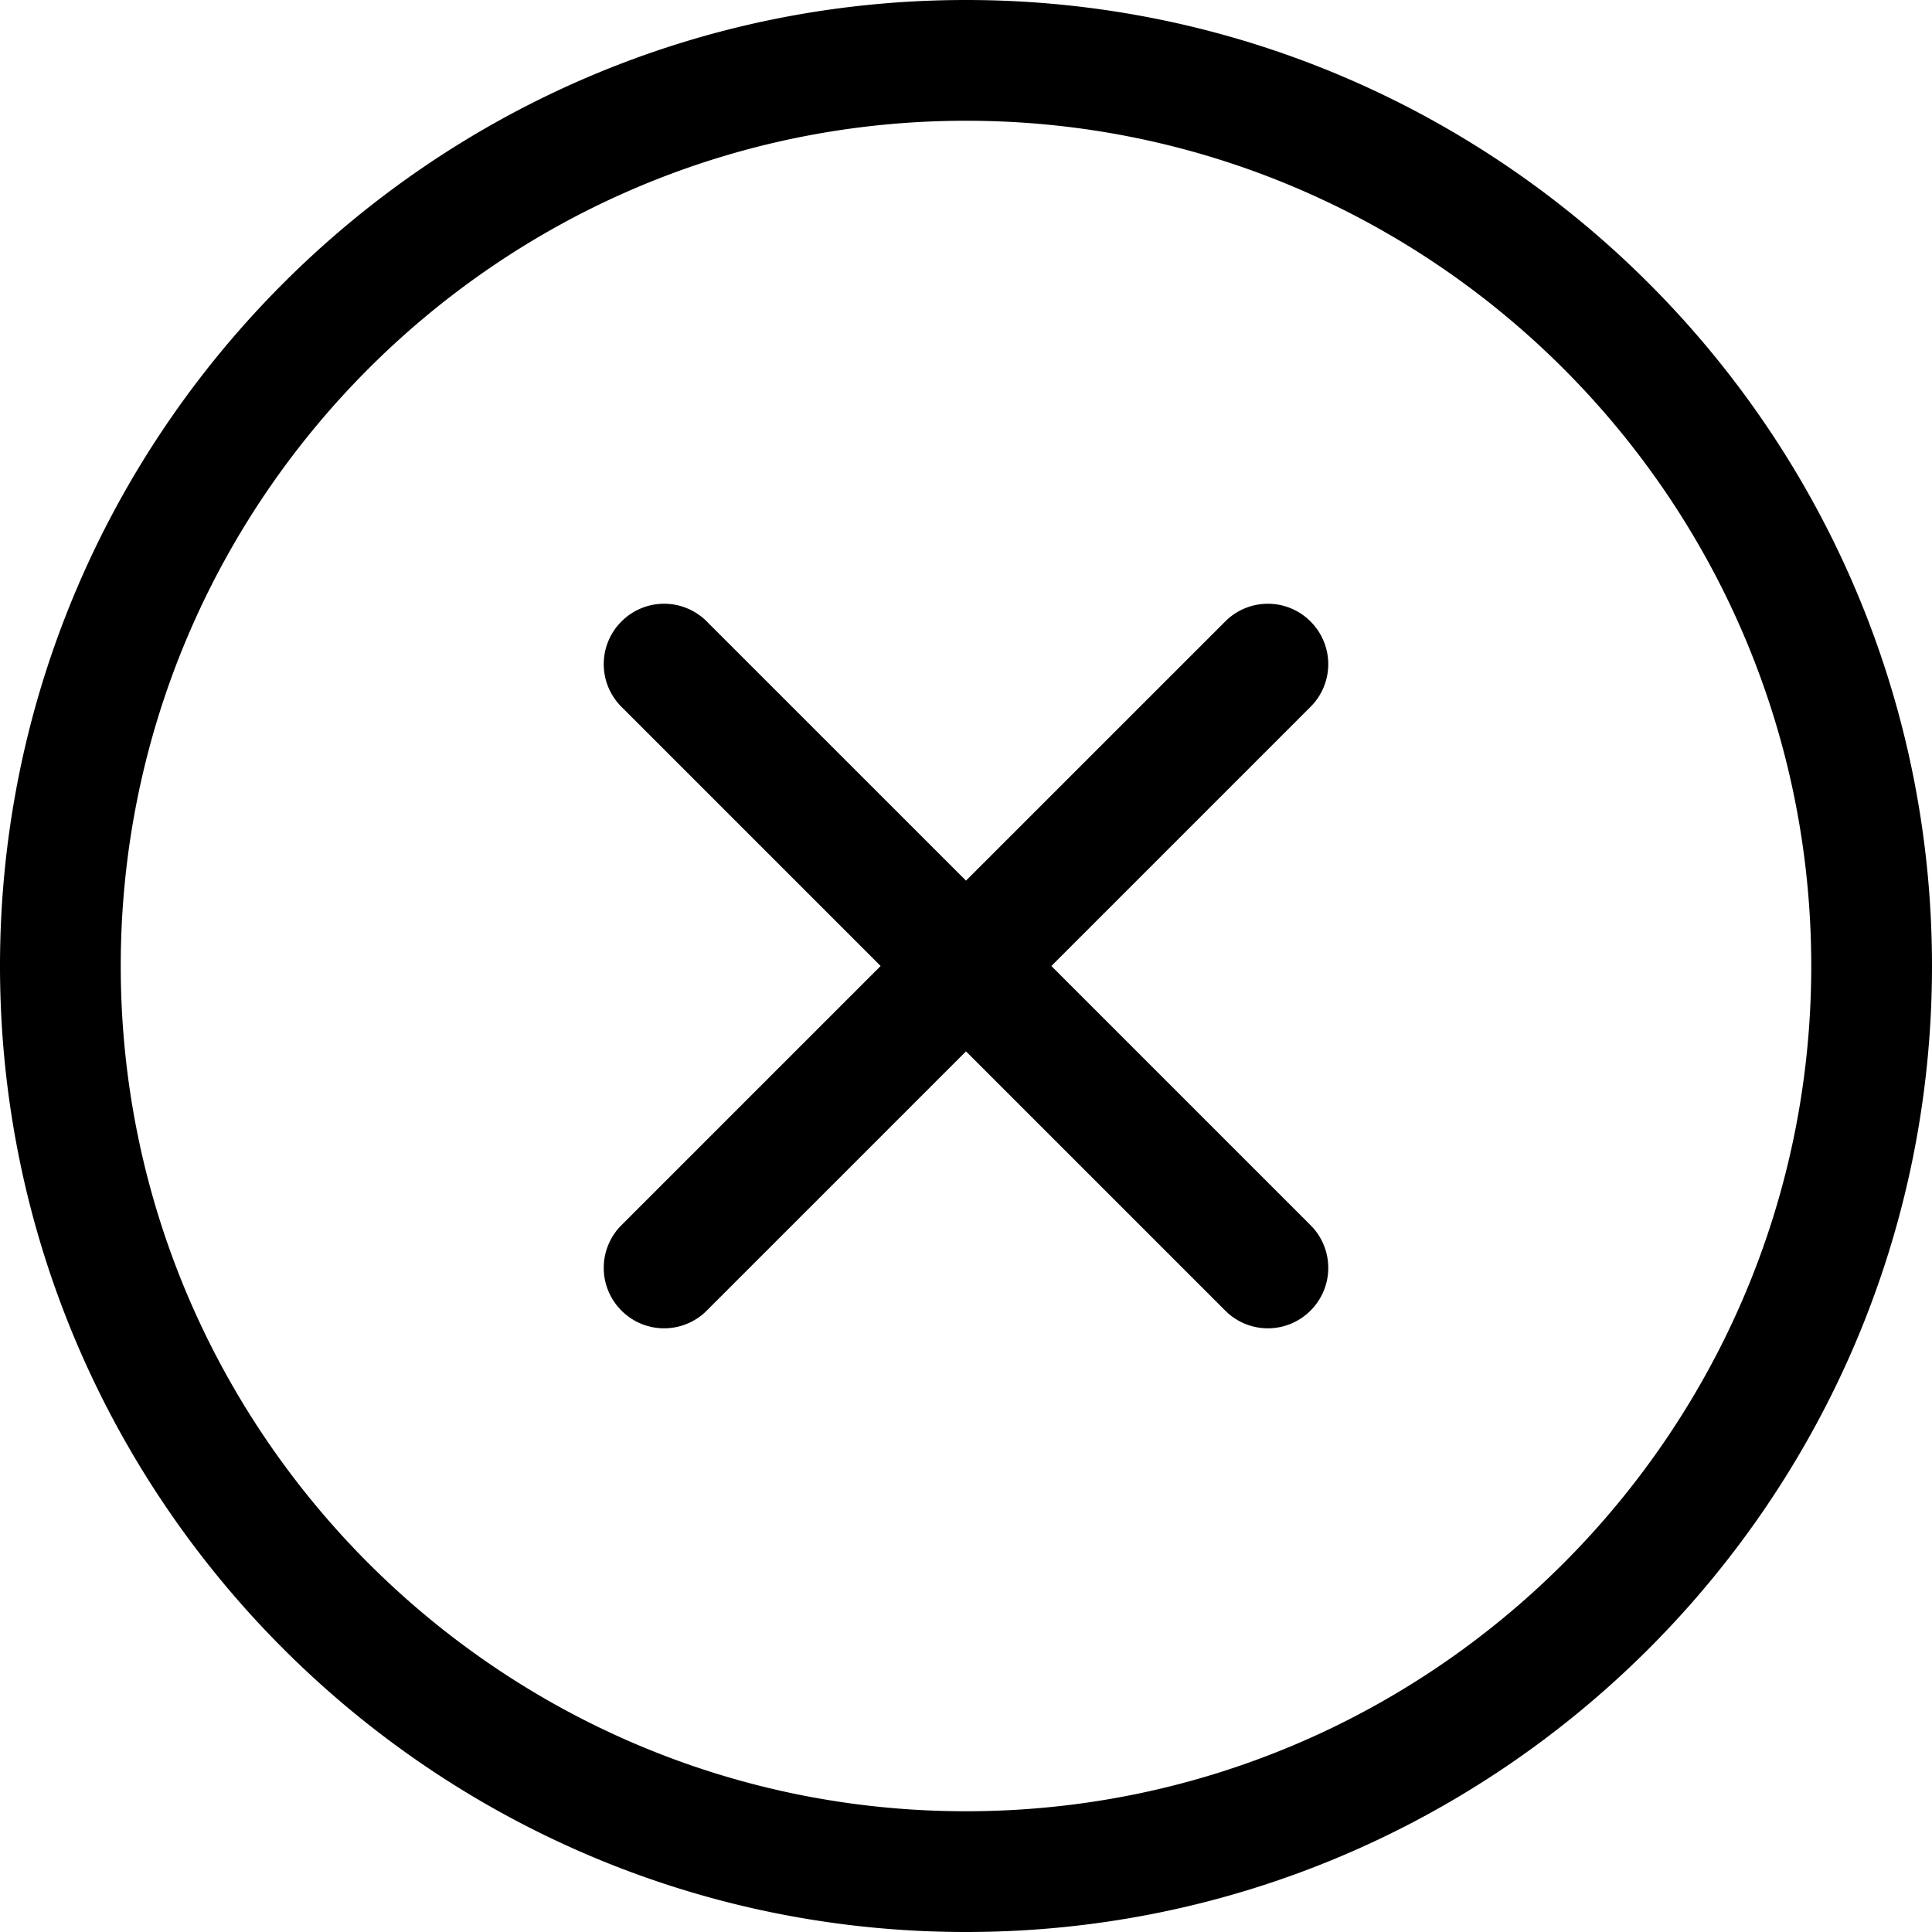 <svg xmlns="http://www.w3.org/2000/svg" preserveAspectRatio="xMidYMid" width="32" height="32" viewBox="0 0 32 32"><path d="M16 32C7.178 32 0 24.823 0 16 0 7.178 7.178 0 16 0s16 7.178 16 16c0 8.823-7.178 16-16 16zm0-30C8.28 2 2 8.28 2 16c0 7.719 6.28 14 14 14s14-6.281 14-14c0-7.72-6.28-14-14-14zm5.707 19.707a.997.997 0 0 1-1.414 0L16 17.414l-4.293 4.293a.997.997 0 0 1-1.414 0 .999.999 0 0 1 0-1.414L14.586 16l-4.293-4.293a.998.998 0 0 1 0-1.413.997.997 0 0 1 1.414 0L16 14.586l4.293-4.292a.997.997 0 0 1 1.414 0 .998.998 0 0 1 0 1.413L17.414 16l4.293 4.293a.999.999 0 0 1 0 1.414z"/></svg>